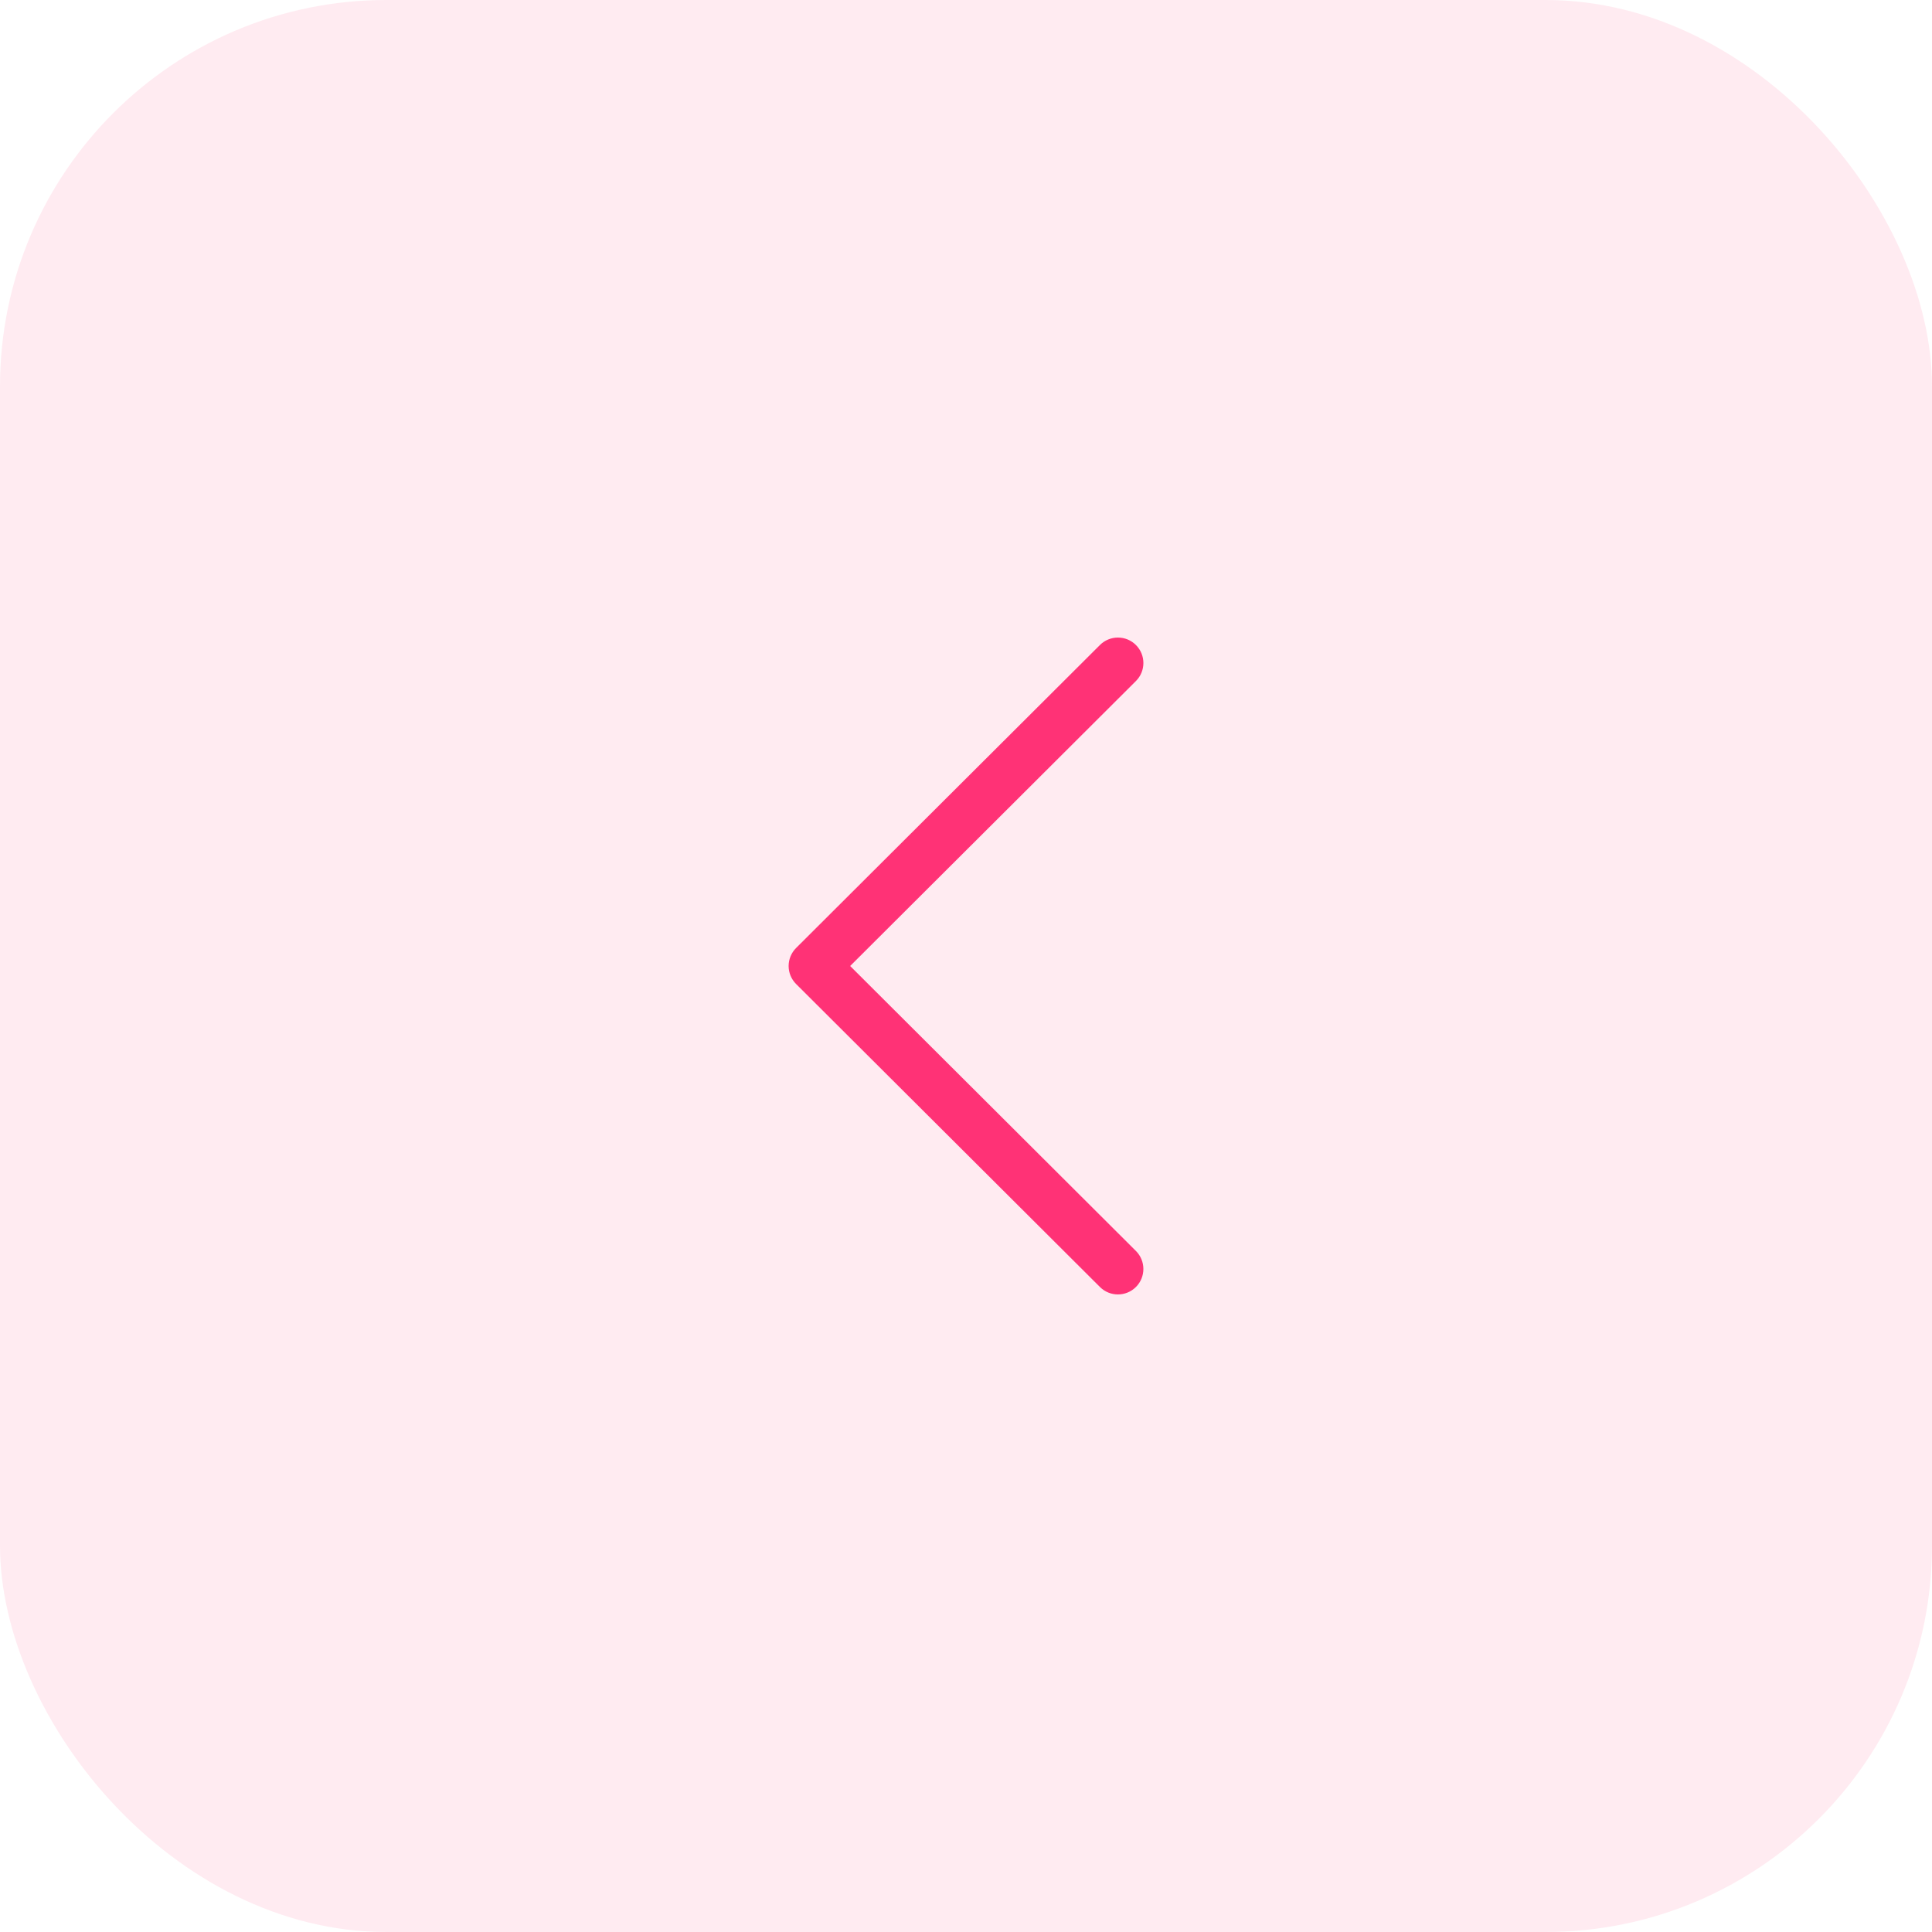 <svg width="100" height="100" viewBox="0 0 100 100" fill="none" xmlns="http://www.w3.org/2000/svg">
<rect opacity="0.1" width="100" height="100" rx="20" fill="#FF3276"/>
<path d="M41.207 50.933L56.933 66.615C57.448 67.129 58.282 67.128 58.797 66.613C59.31 66.098 59.309 65.263 58.794 64.749L44.004 50L58.794 35.251C59.31 34.737 59.311 33.903 58.797 33.388C58.675 33.264 58.529 33.167 58.369 33.1C58.209 33.034 58.037 33 57.864 33C57.691 33 57.52 33.034 57.36 33.1C57.2 33.166 57.055 33.263 56.933 33.385L41.207 49.067C40.959 49.314 40.819 49.65 40.819 50C40.819 50.35 40.959 50.686 41.207 50.933Z" fill="#FF3276"/>
</svg>
